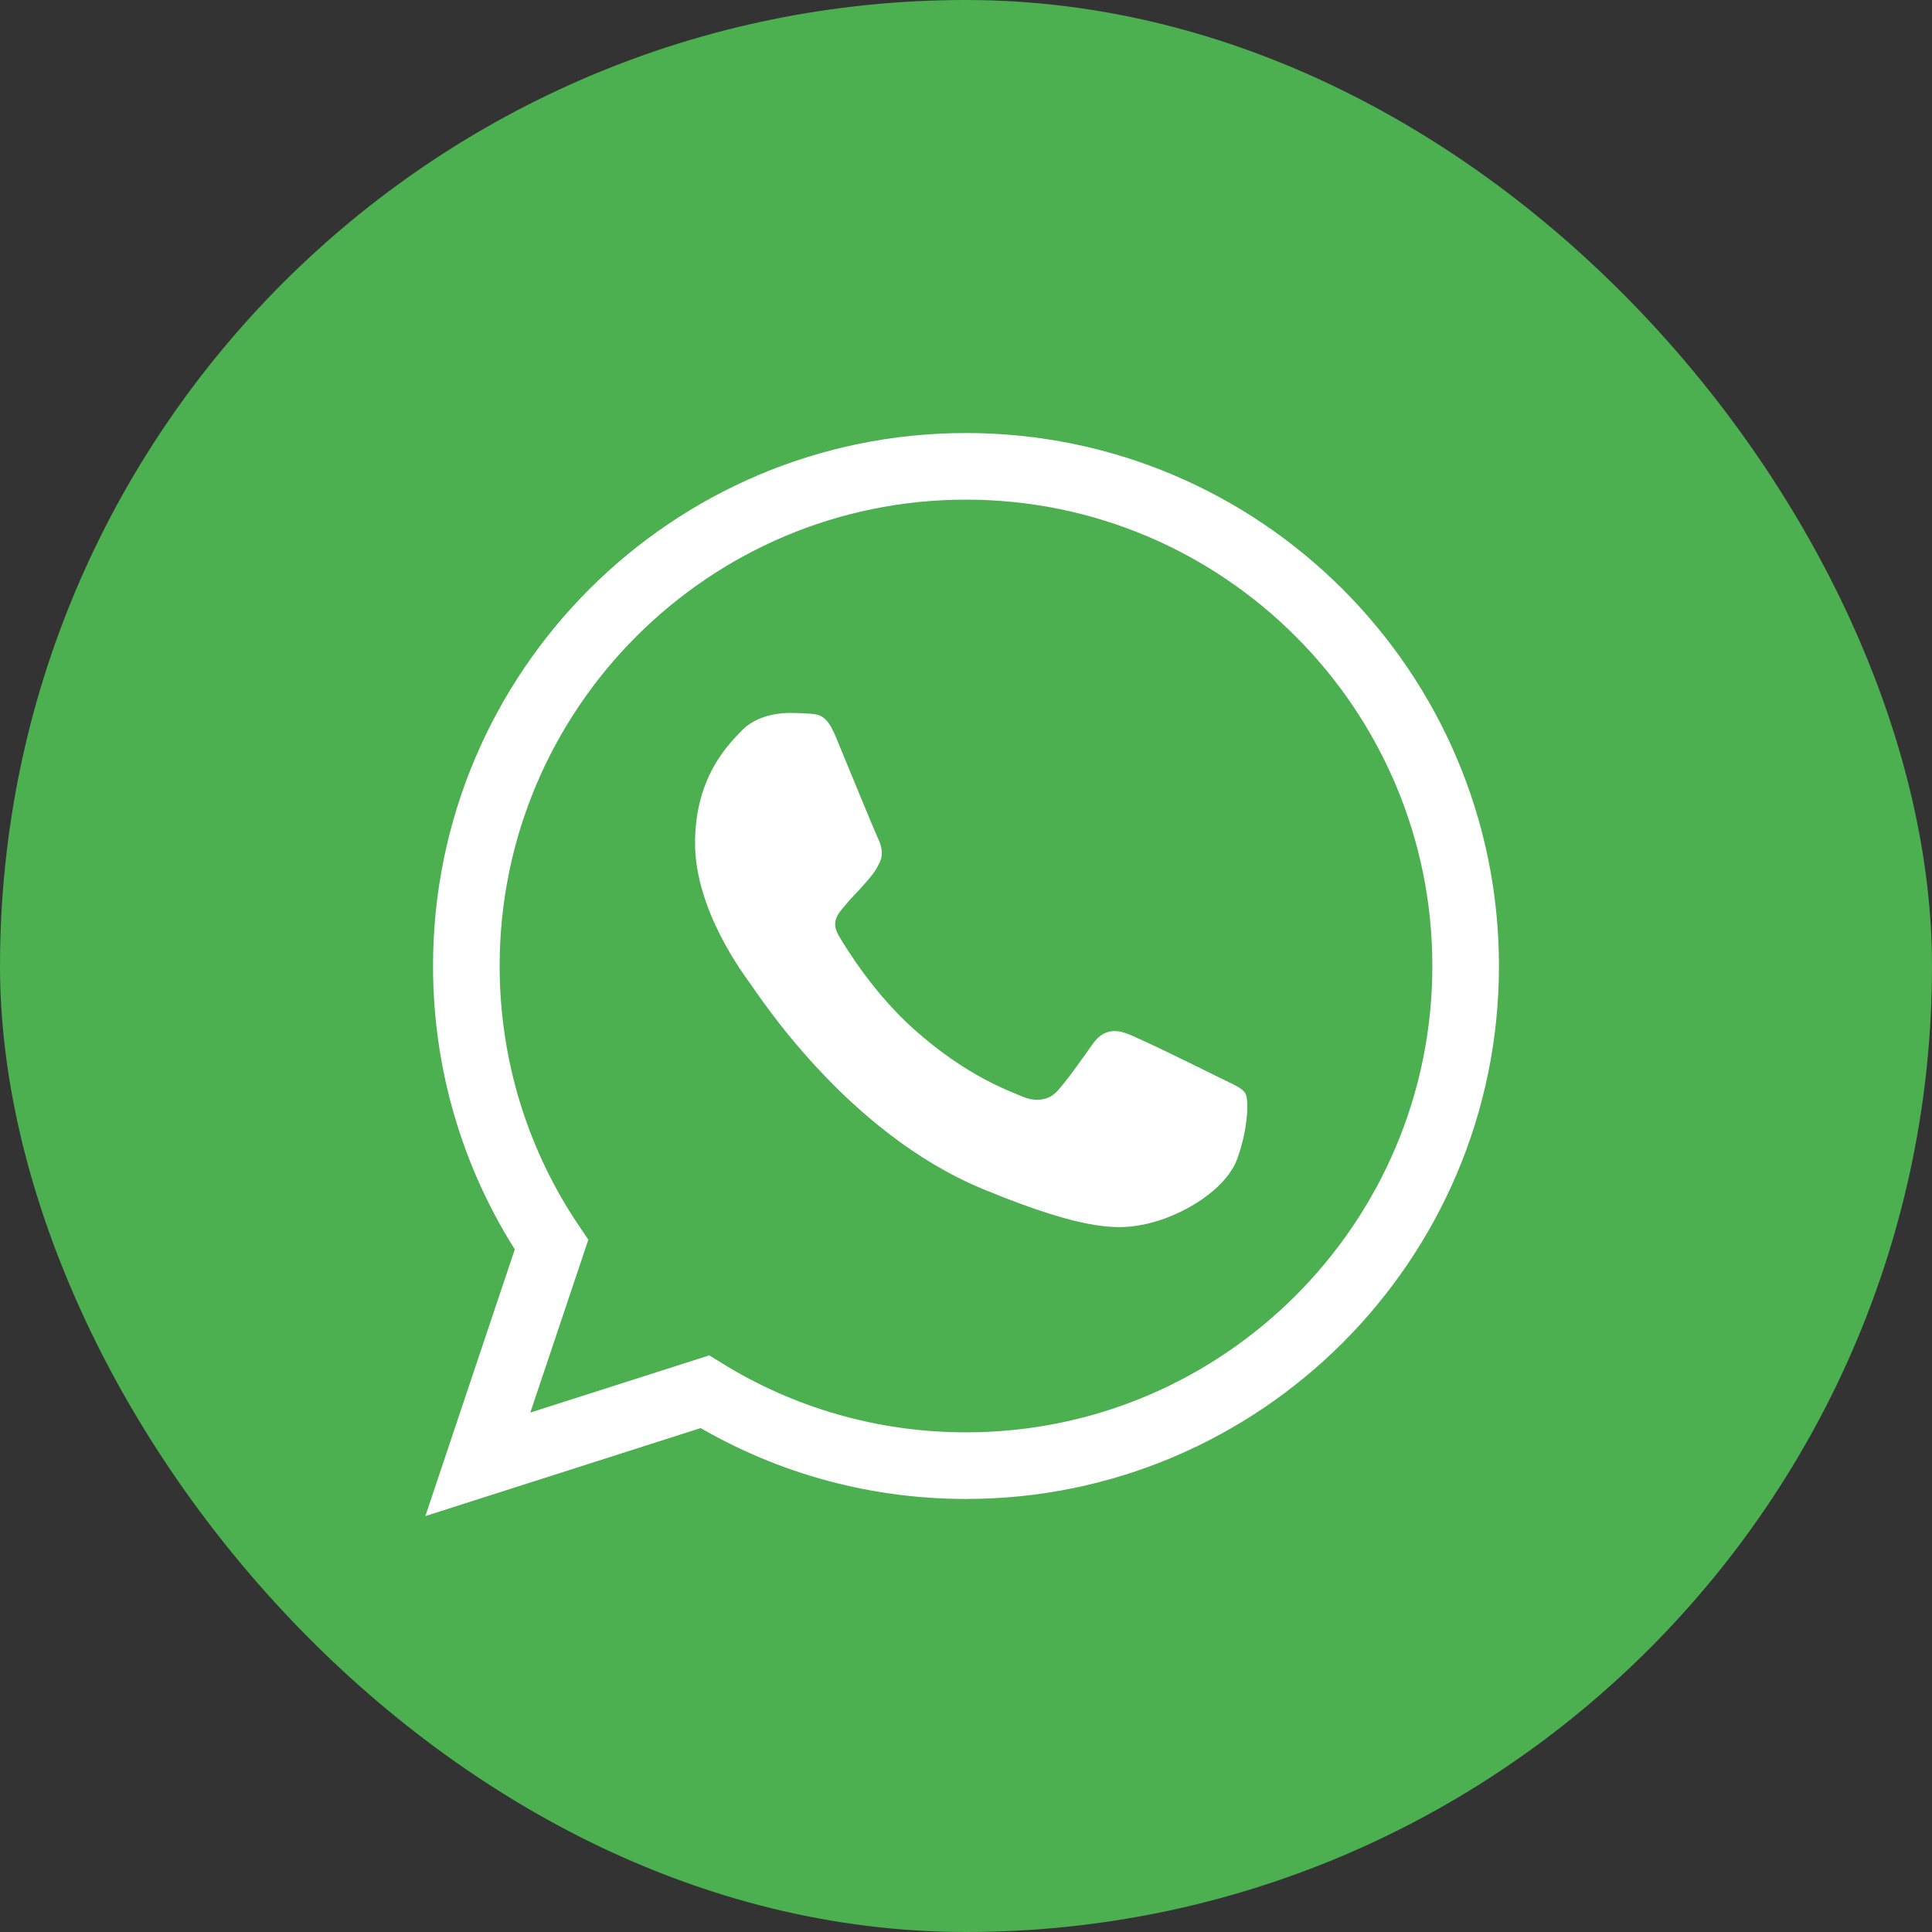 <svg width="58" height="58" viewBox="0 0 58 58" fill="none" xmlns="http://www.w3.org/2000/svg">
<rect x="0" y="0" width="58" height="58" fill="#333333" stroke="none"/>
<rect width="58" height="58" rx="29" fill="#4CAF50"/>
<path d="M21.159 41.782C23.445 43.192 26.128 44 29.003 44C37.275 44 44 37.271 44 29C44 20.729 37.275 14 29.003 14H28.997C20.725 14 14 20.727 14 29C14 32.094 14.941 34.976 16.557 37.367L14.972 42.089L14.345 43.96L16.225 43.359L21.159 41.782Z" fill="#4CAF50" stroke="white" stroke-width="2"/>
<path d="M37.15 34.77C36.812 35.724 35.471 36.515 34.402 36.746C33.67 36.901 32.715 37.026 29.498 35.692C25.384 33.988 22.735 29.807 22.528 29.536C22.331 29.264 20.866 27.322 20.866 25.313C20.866 23.304 21.886 22.326 22.297 21.906C22.635 21.561 23.193 21.403 23.729 21.403C23.902 21.403 24.058 21.412 24.198 21.419C24.609 21.437 24.816 21.461 25.087 22.11C25.424 22.924 26.247 24.933 26.345 25.14C26.445 25.346 26.544 25.626 26.404 25.897C26.273 26.177 26.158 26.302 25.951 26.54C25.745 26.778 25.549 26.96 25.342 27.215C25.153 27.437 24.94 27.675 25.178 28.087C25.416 28.489 26.238 29.831 27.449 30.909C29.012 32.301 30.279 32.745 30.732 32.934C31.07 33.074 31.473 33.041 31.719 32.778C32.032 32.441 32.419 31.881 32.813 31.329C33.093 30.934 33.447 30.885 33.818 31.025C34.196 31.156 36.196 32.145 36.607 32.35C37.018 32.556 37.289 32.654 37.389 32.827C37.487 33.001 37.487 33.814 37.15 34.77Z" fill="white"/>
</svg>
